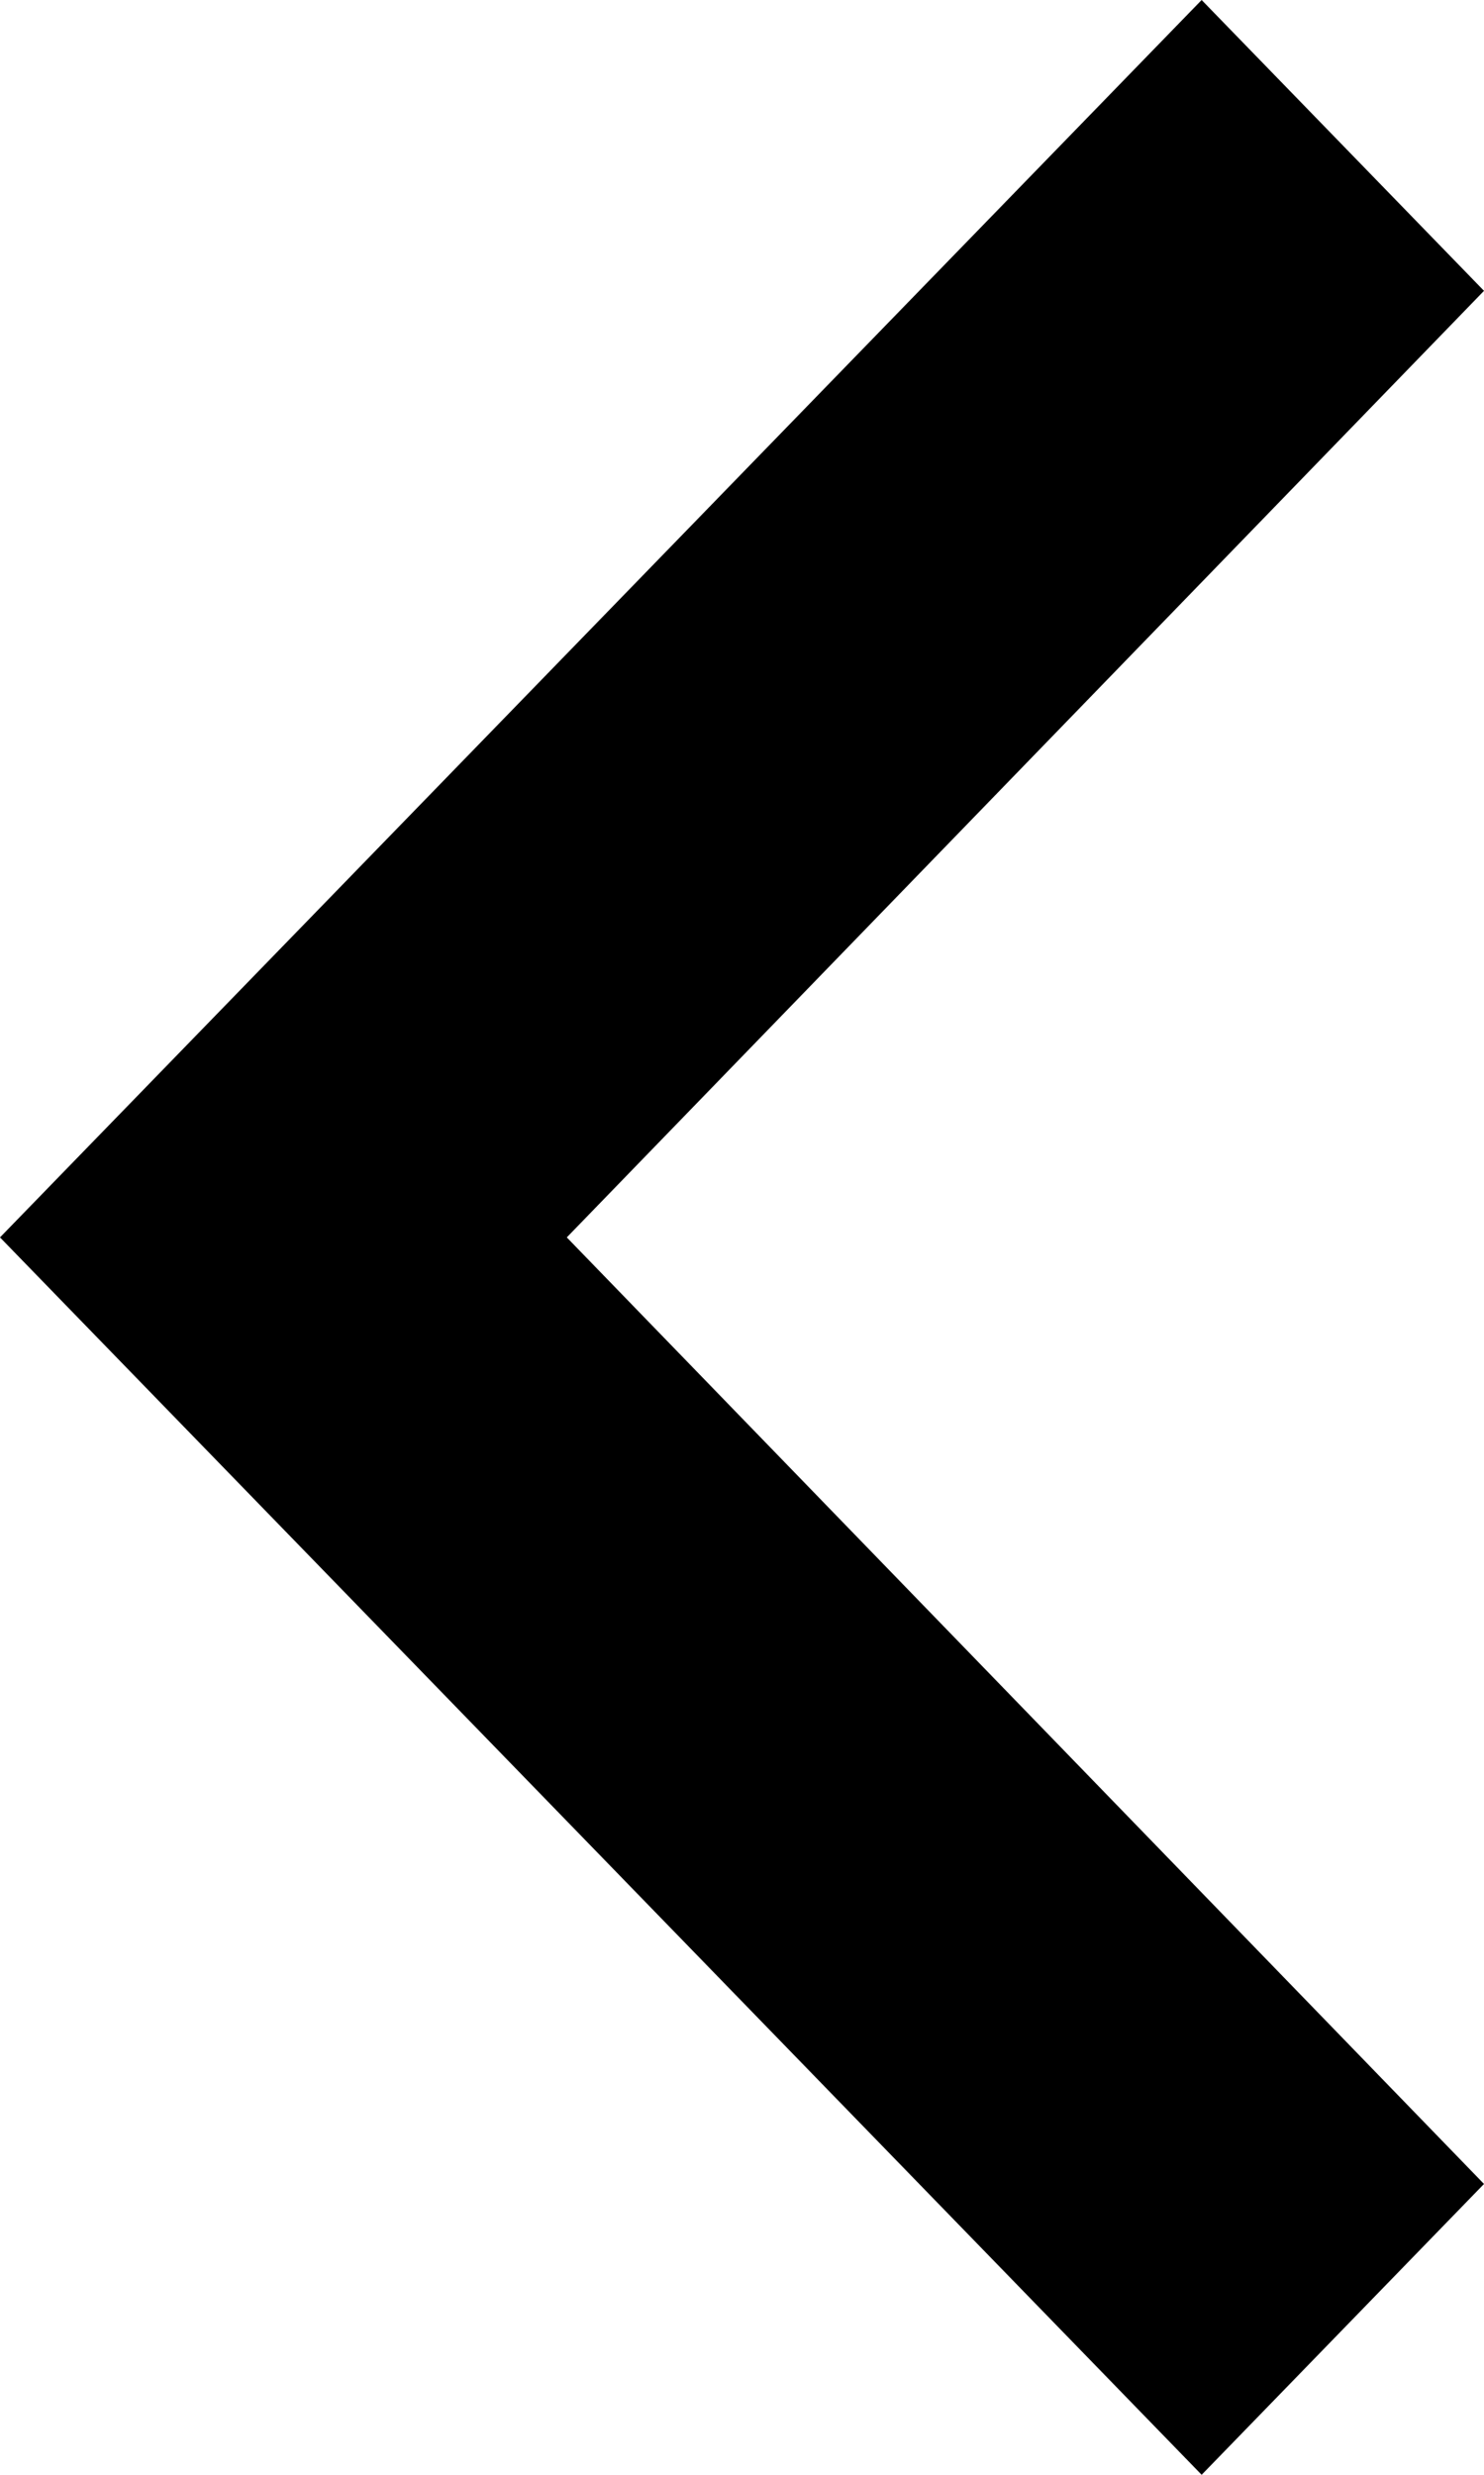 <svg width="15" height="25" viewBox="0 0 15 25" fill="none" xmlns="http://www.w3.org/2000/svg">
<g clip-path="url(#clip0_182_6625)">
<path d="M15 2.938L12.146 0L0 12.5L12.146 25L15 22.062L5.729 12.5L15 2.938Z" fill="black"/>
</g>
<defs>
<clipPath id="clip0_182_6625">
<rect width="15" height="25" fill="white"/>
</clipPath>
</defs>
</svg>
